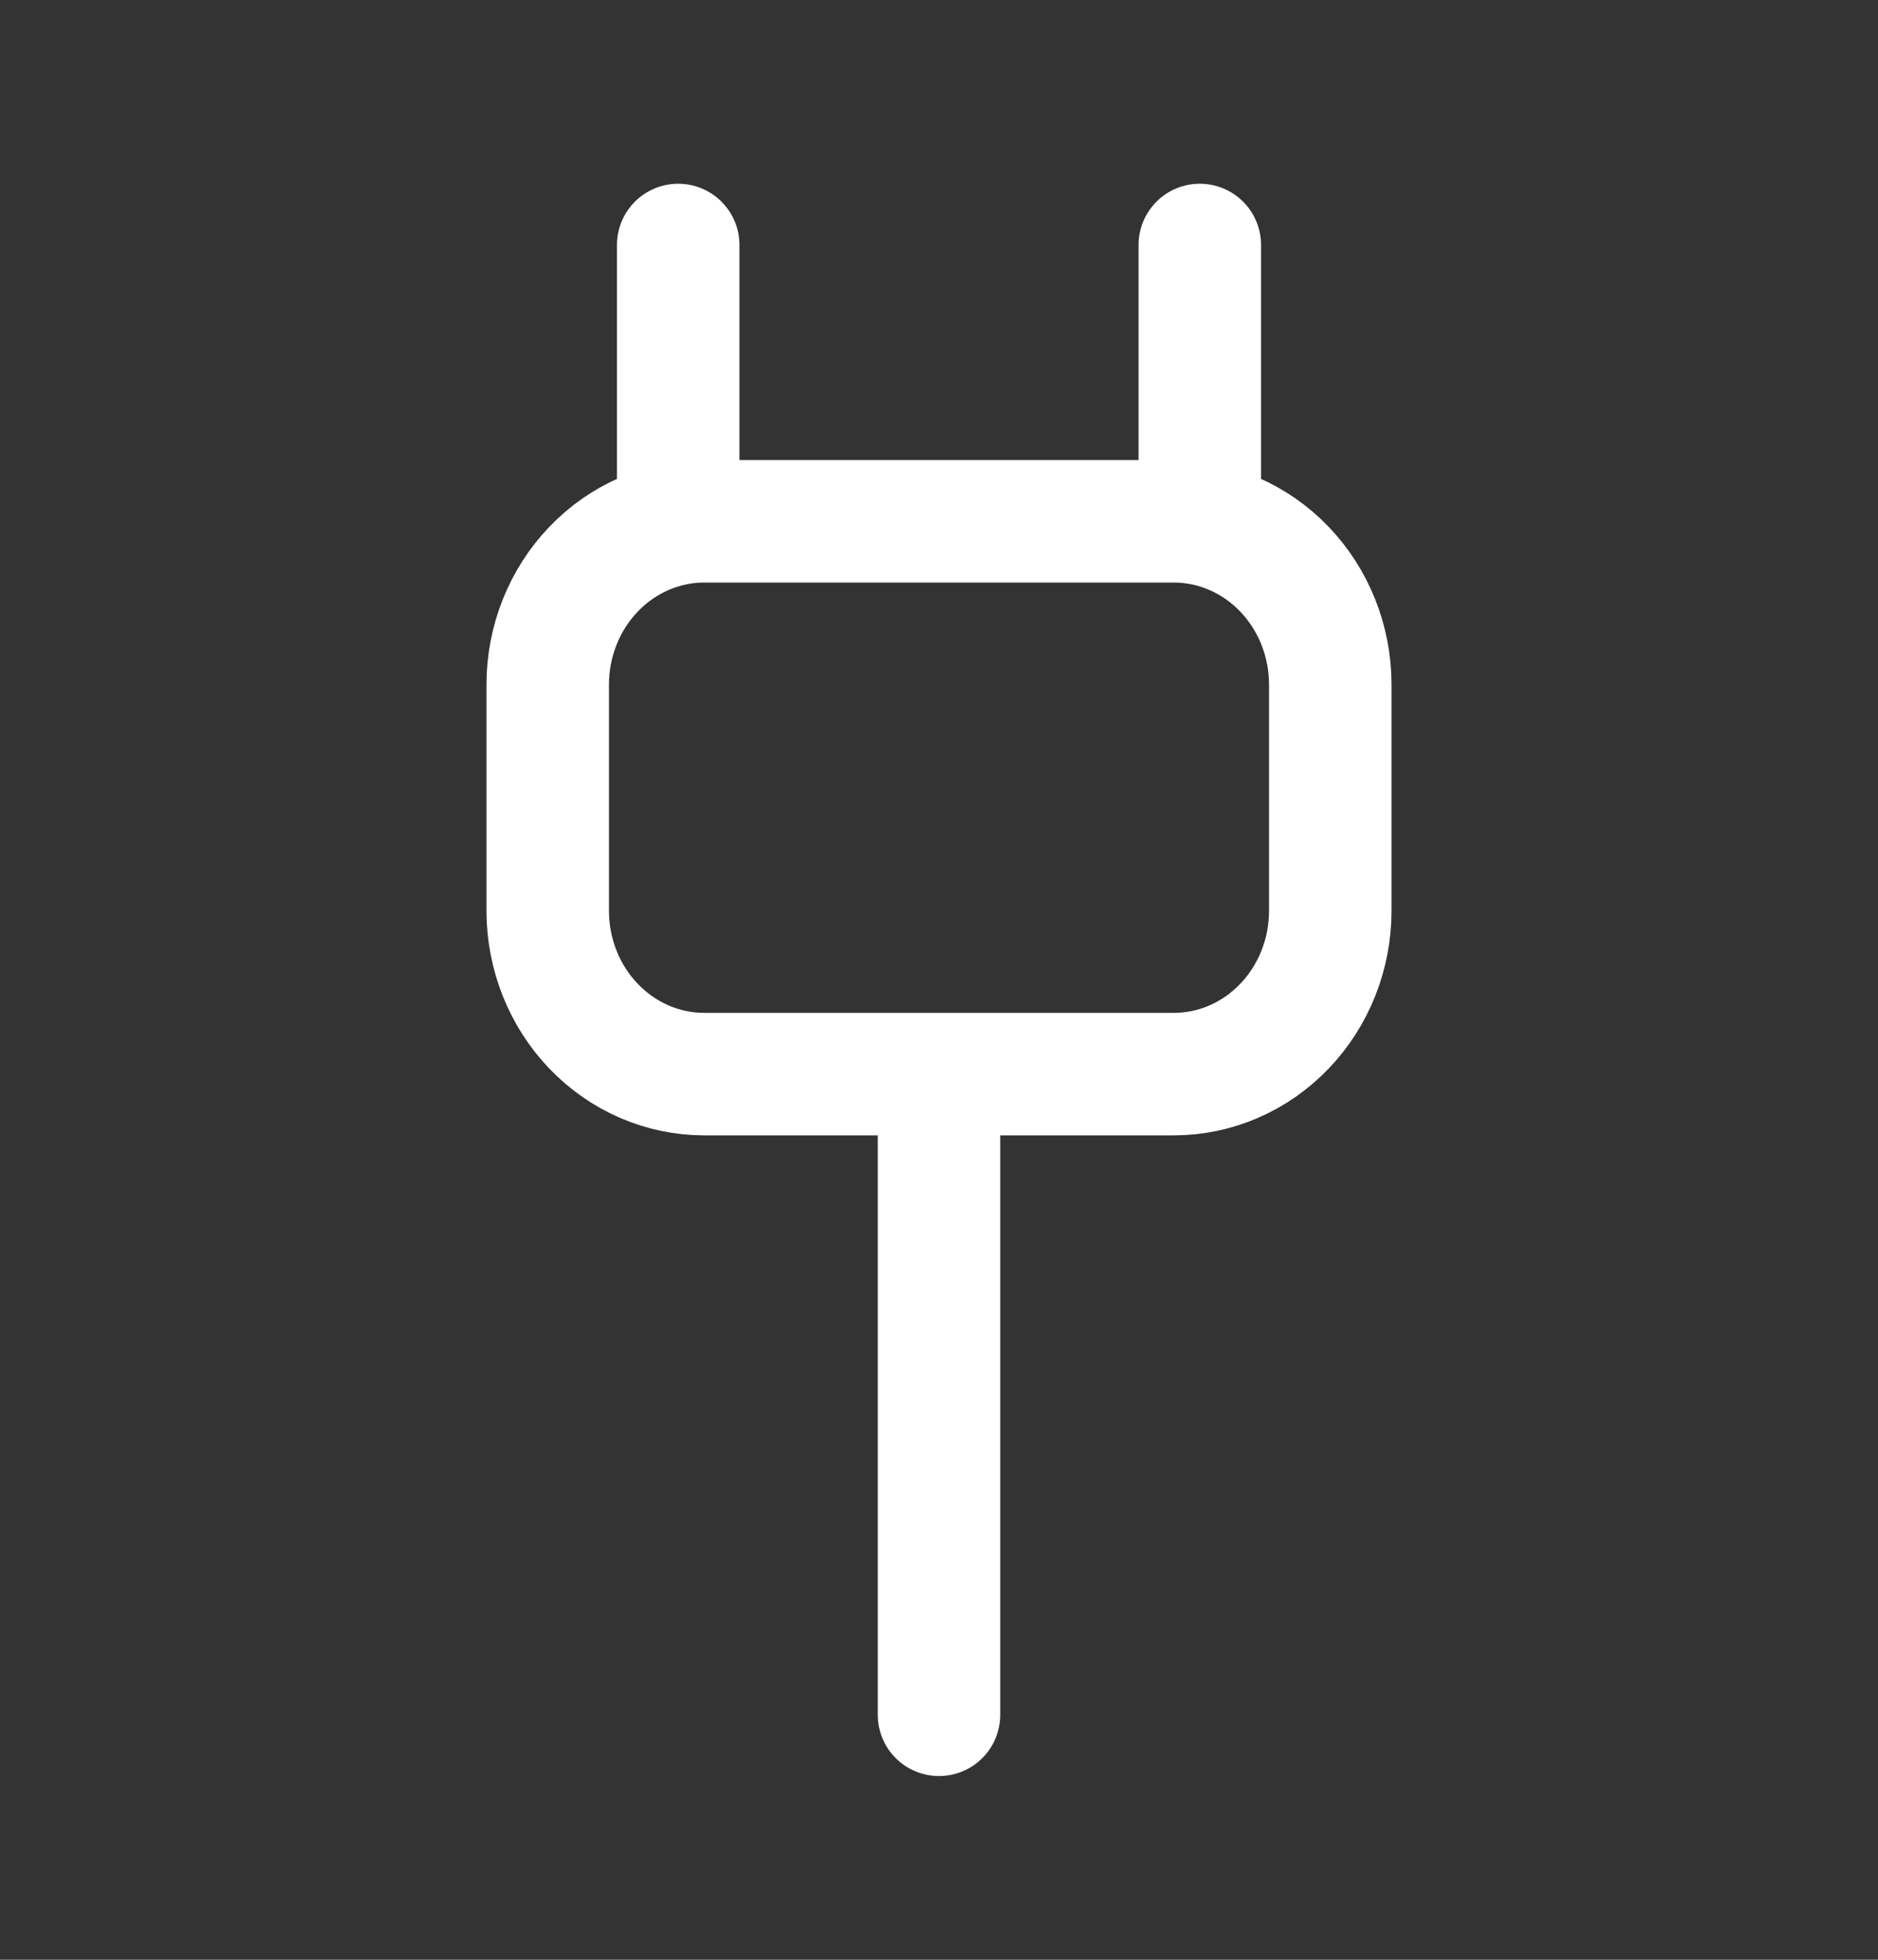 <svg width="23" height="24" viewBox="0 0 23 24" fill="none" xmlns="http://www.w3.org/2000/svg">
    <rect x="0" y="0" width="23" height="24" fill="#333333" stroke="none"/>
    <path d="M11.5 13.154V21M14.694 6.385V3M8.306 6.385V3M16.292 8.385V11.154C16.292 11.684 16.09 12.193 15.73 12.568C15.371 12.943 14.883 13.154 14.375 13.154H8.625C8.117 13.154 7.629 12.943 7.27 12.568C6.91 12.193 6.708 11.684 6.708 11.154V8.384C6.708 7.854 6.91 7.345 7.27 6.97C7.629 6.595 8.117 6.384 8.625 6.384H14.375C14.883 6.384 15.371 6.595 15.73 6.97C16.09 7.345 16.292 7.854 16.292 8.384V8.385Z" stroke="white" stroke-width="1.5" stroke-linecap="round"/>
</svg>
